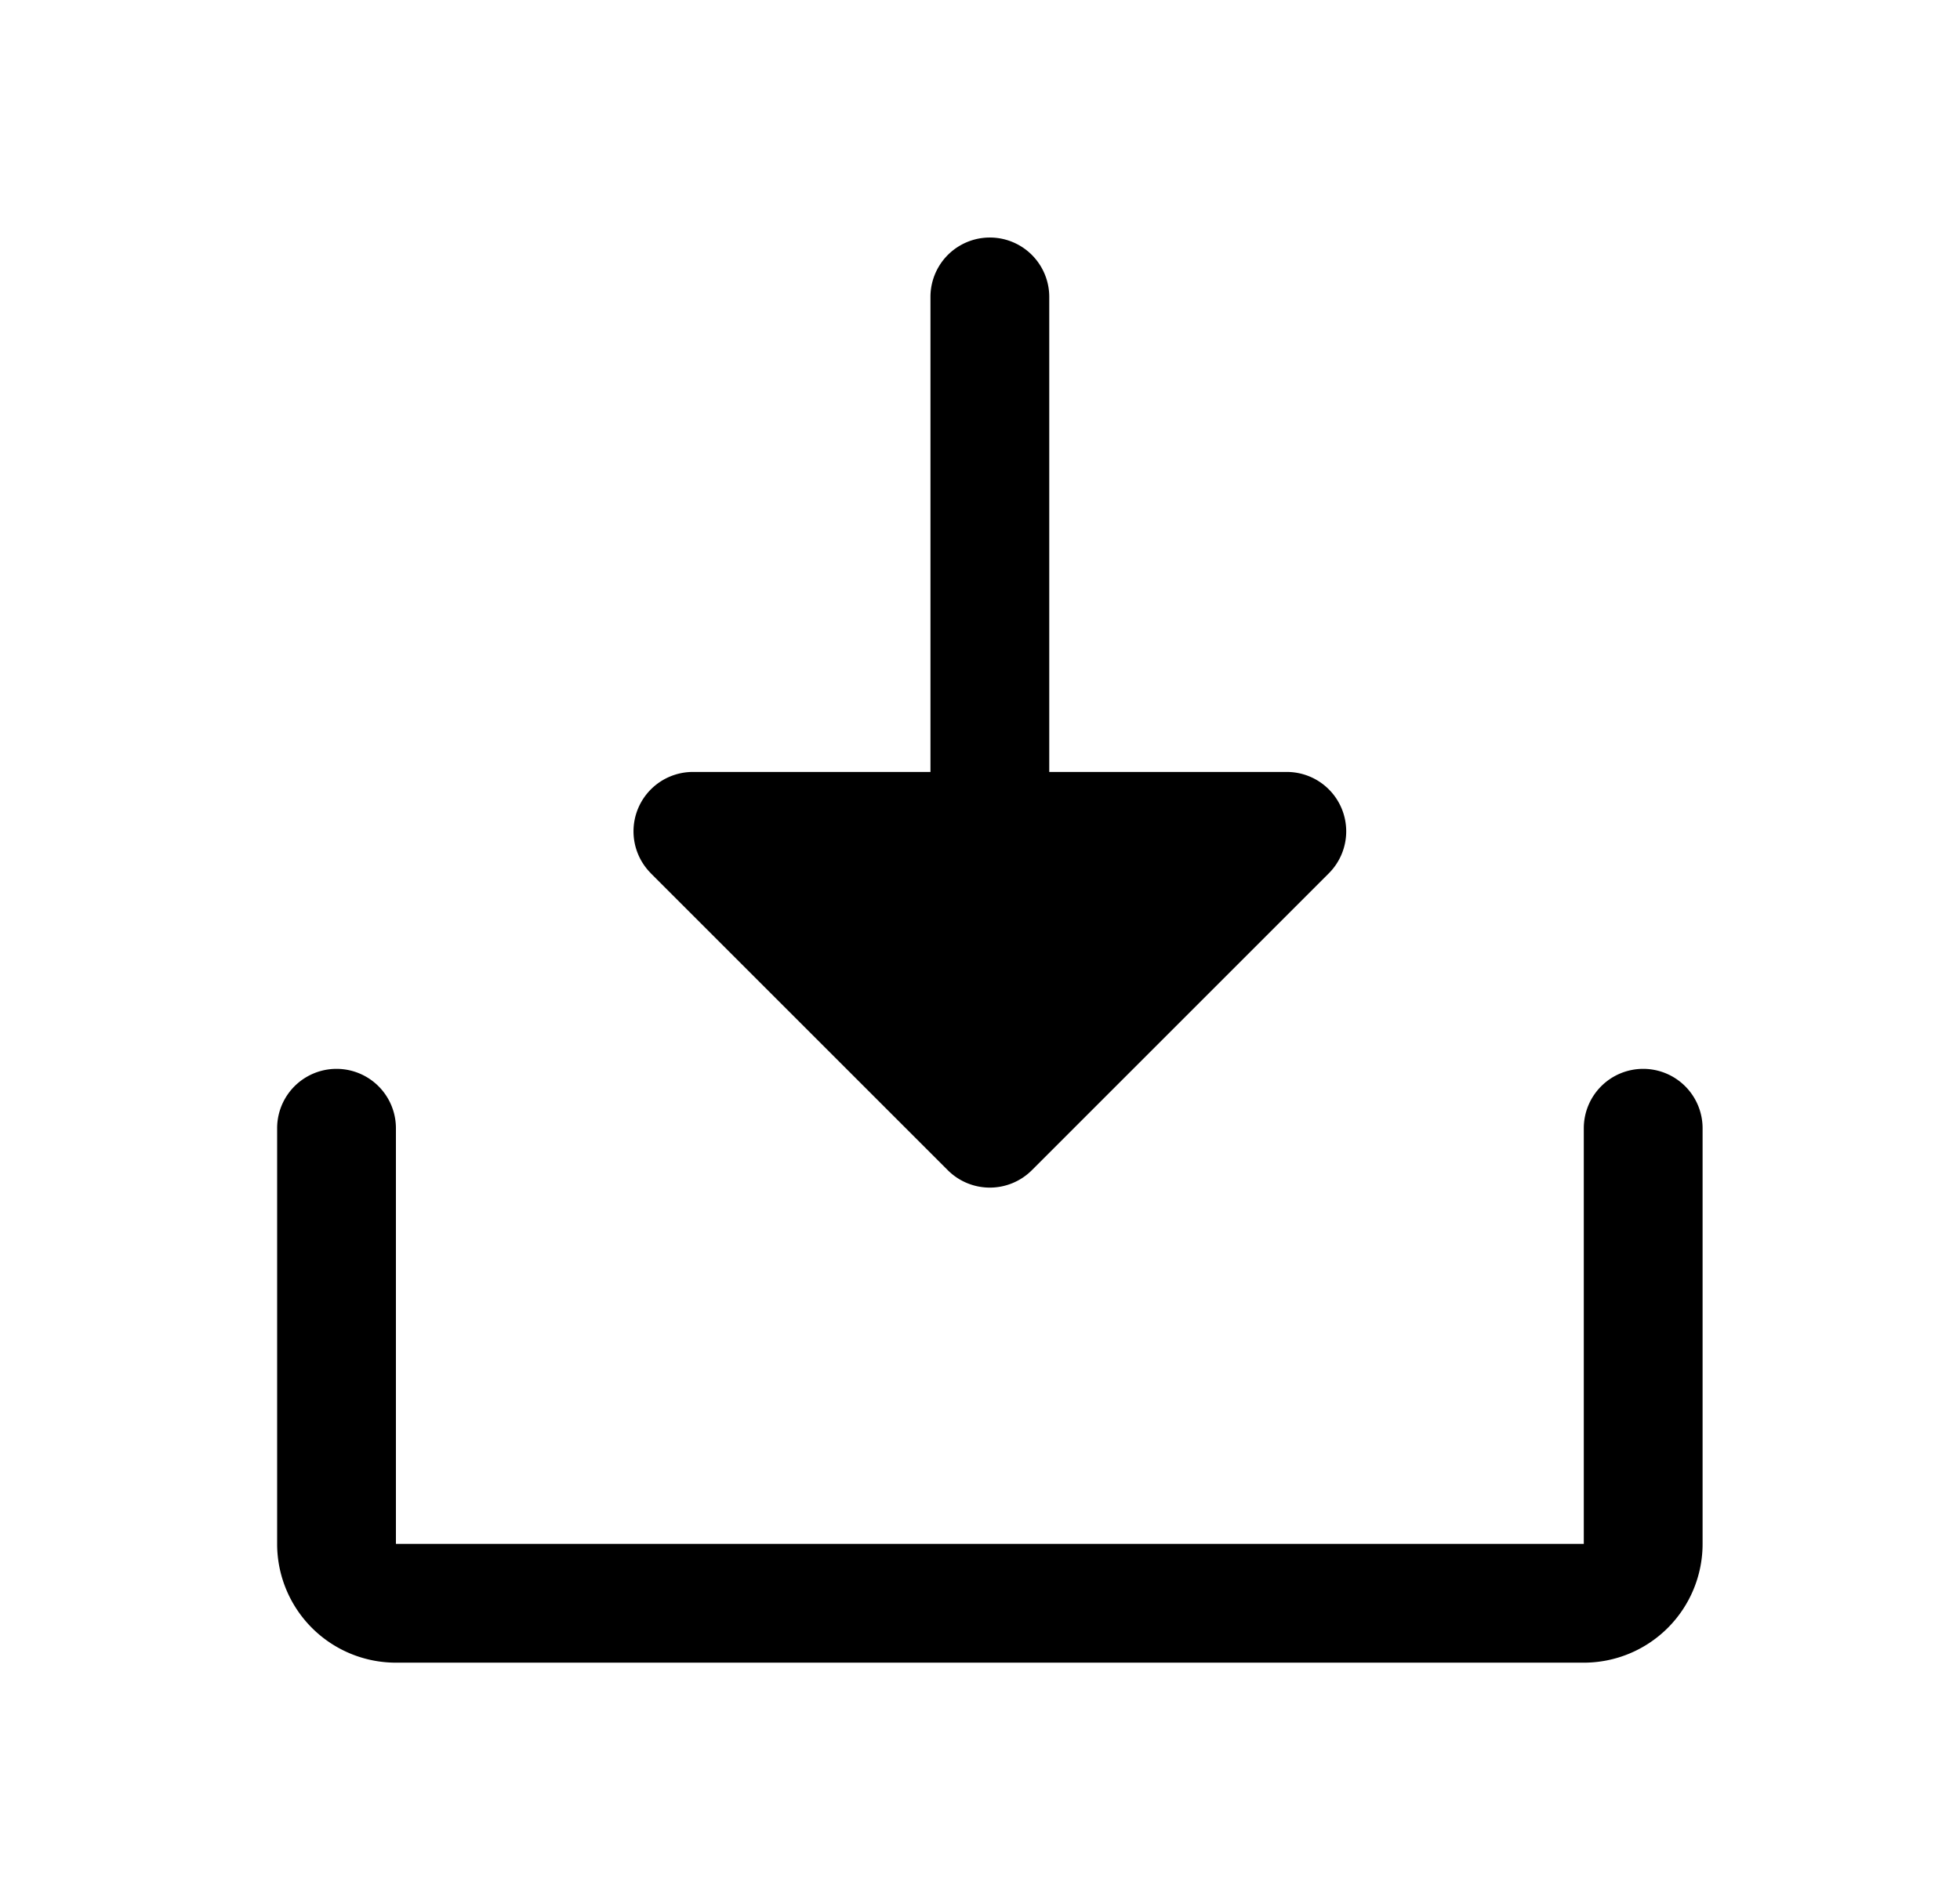 <svg fill="none" xmlns="http://www.w3.org/2000/svg" viewBox="0 0 33 32"><path d="M10.959 14.707A1 1 0 0 1 11.666 13h4V5a1 1 0 0 1 2 0v8h4a1 1 0 0 1 .707 1.707l-5 5a1.001 1.001 0 0 1-1.415 0l-5-5ZM27.666 18a1 1 0 0 0-1 1v7h-20v-7a1 1 0 1 0-2 0v7a2 2 0 0 0 2 2h20a2 2 0 0 0 2-2v-7a1 1 0 0 0-1-1Z" fill="currentColor"/></svg>